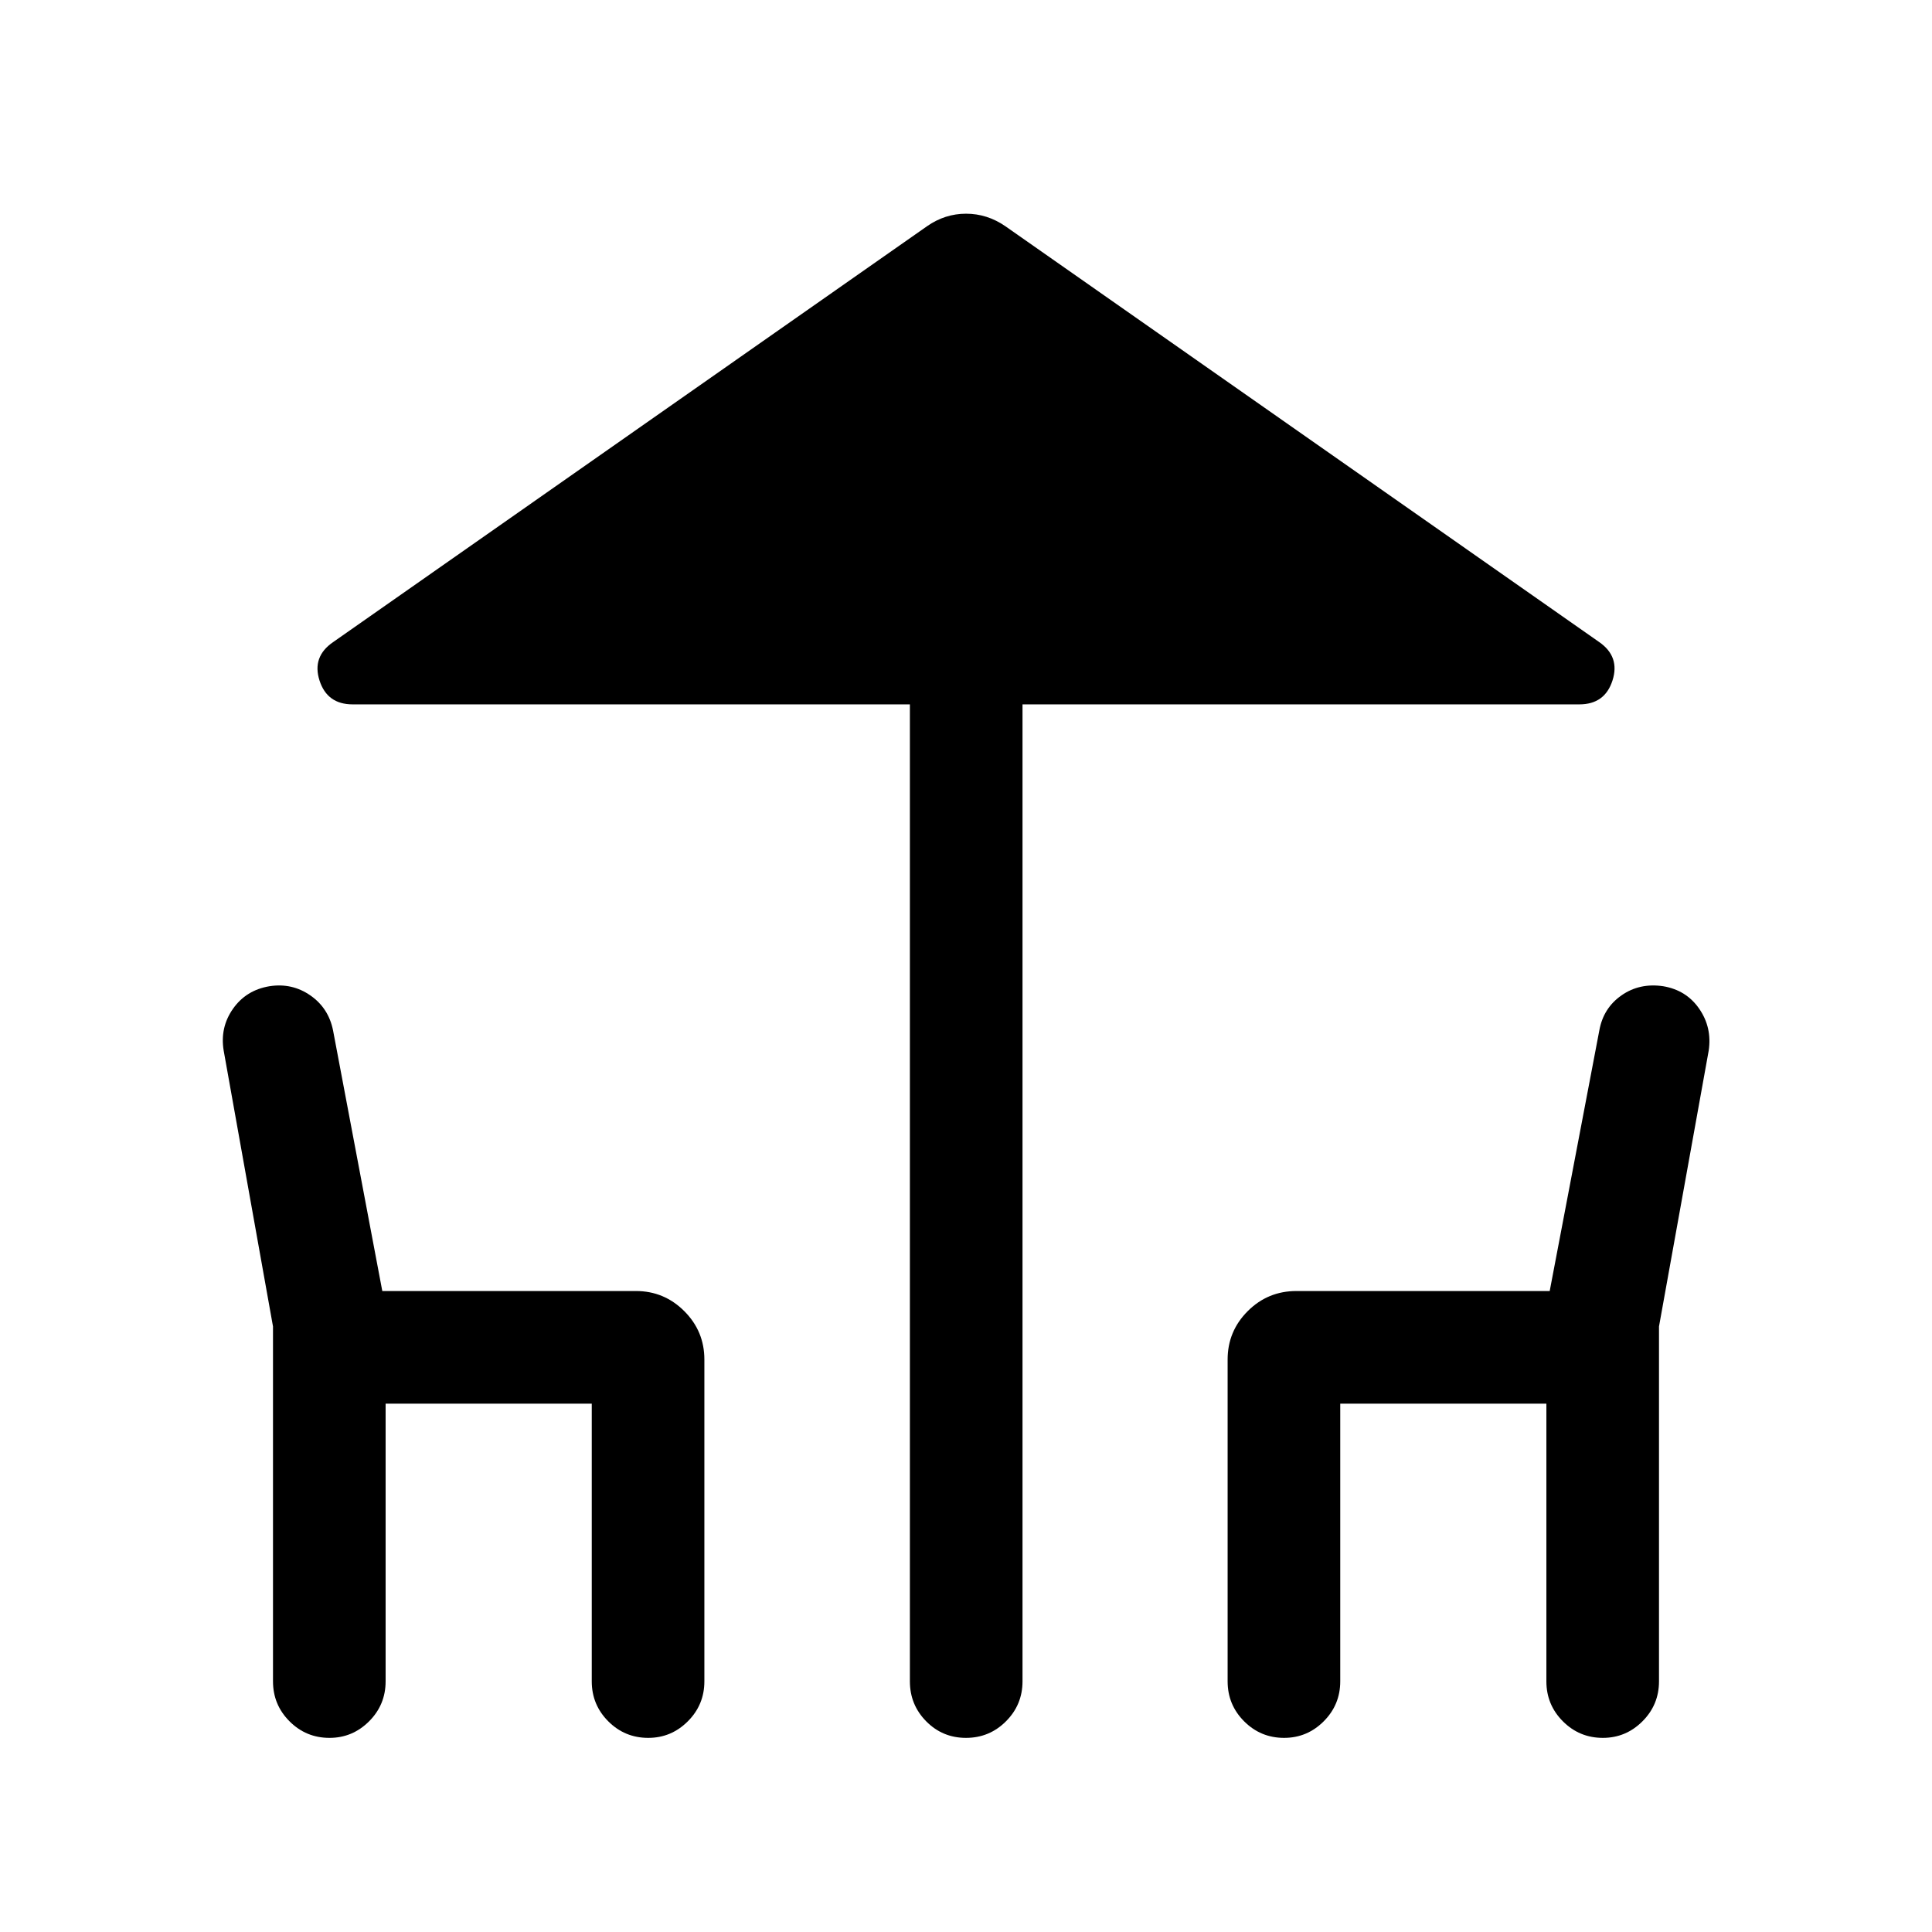 <svg xmlns="http://www.w3.org/2000/svg" height="24" viewBox="0 -960 960 960" width="24"><path d="M452.12-124.54V-610H175.23q-12.65 0-16.46-11.85-3.81-11.84 6.73-19.07l295.12-206.66q8.91-6.23 19.41-6.23 10.51 0 19.55 6.23l295.11 206.66q10.35 7.23 6.54 19.07Q797.42-610 784.77-610H508.08v485.46q0 11.64-8.23 19.86-8.22 8.22-19.86 8.22-11.64 0-19.76-8.22-8.11-8.22-8.11-19.86Zm-316.47 0v-176.35l-24.5-137.03q-1.92-11.47 4.59-20.78t18.17-11.25q11.21-1.74 20.28 4.55 9.08 6.29 11.31 17.44l24.46 129.46h126q14.06 0 24.05 9.99t9.99 24.05v159.92q0 11.64-8.23 19.86-8.22 8.22-19.67 8.22-11.64 0-19.85-8.22t-8.21-19.86v-138H191.61v138q0 11.64-8.22 19.86-8.23 8.22-19.67 8.22-11.64 0-19.85-8.22-8.22-8.22-8.22-19.86Zm474.35 0v-159.92q0-14.06 9.99-24.05t24.24-9.99h125.81l24.65-129.46q2.01-11.15 11.01-17.44 8.99-6.29 20.73-4.55 11.54 1.94 17.94 11.25 6.4 9.31 4.67 20.78l-24.69 137.03v176.35q0 11.64-8.23 19.86-8.22 8.22-19.67 8.22-11.64 0-19.85-8.22t-8.21-19.86v-138H665.96v138q0 11.64-8.22 19.86-8.23 8.22-19.68 8.22-11.64 0-19.85-8.22T610-124.54Z"/></svg>